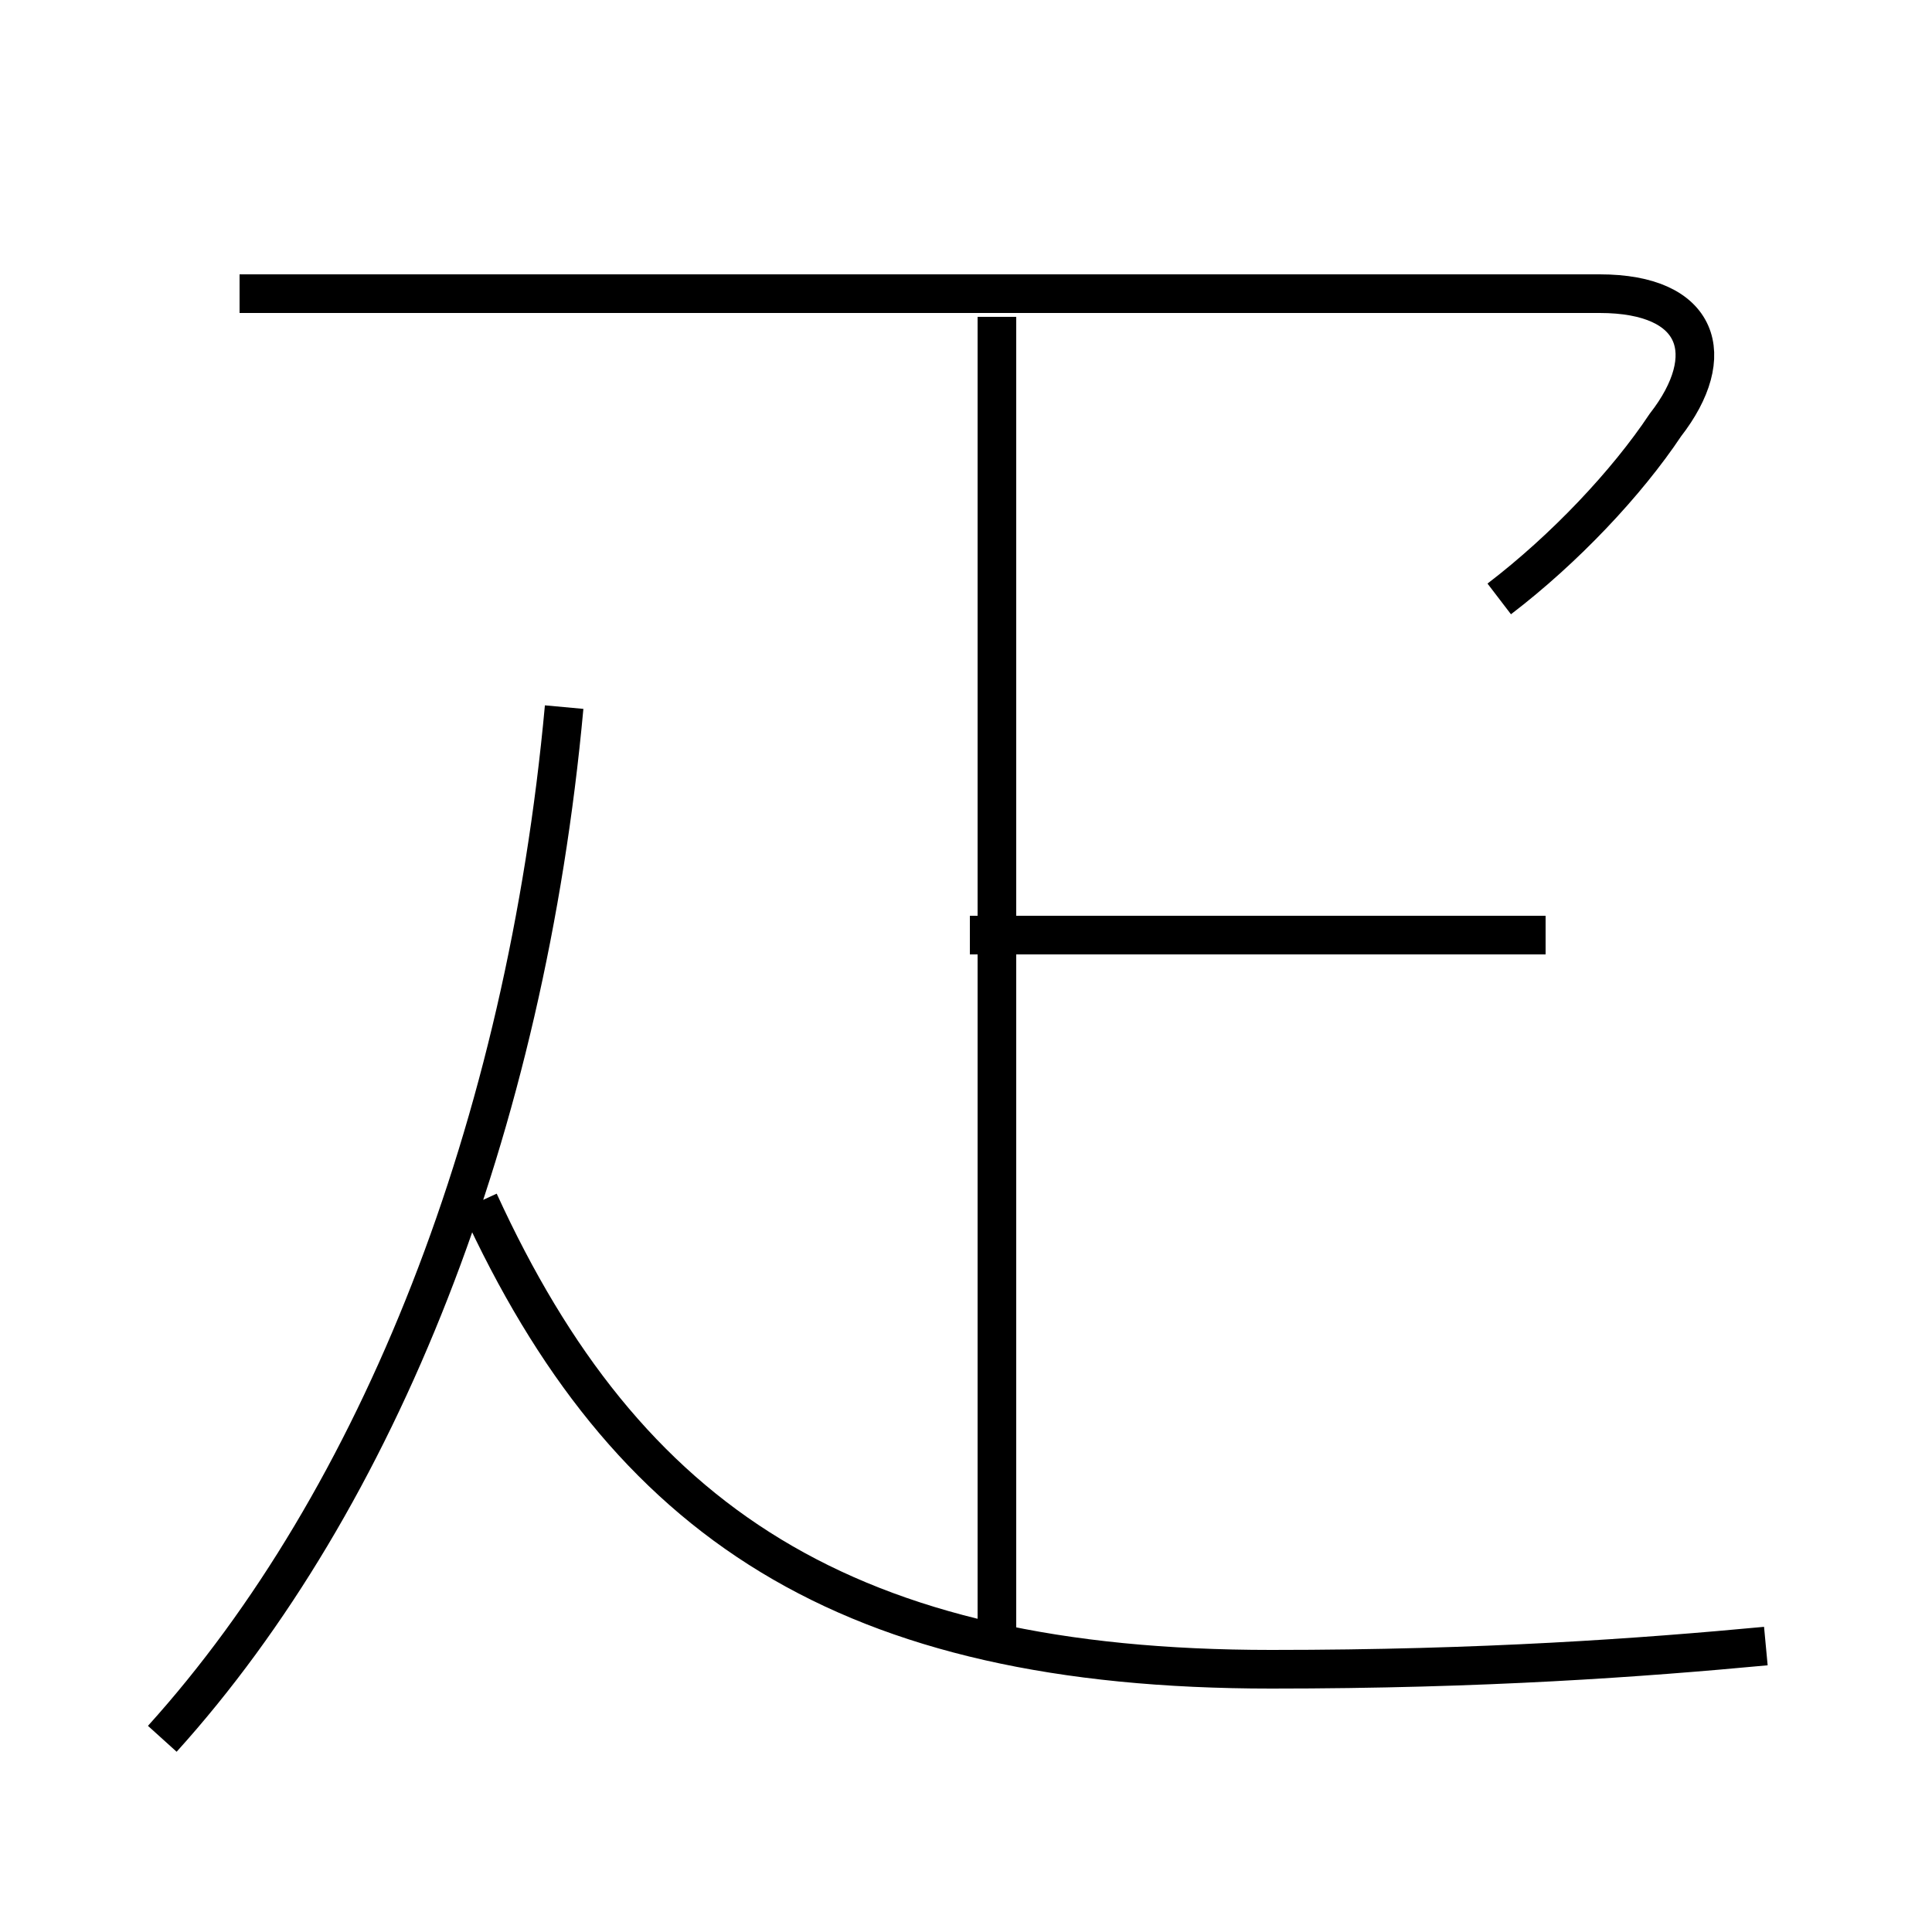 <?xml version='1.0' encoding='utf8'?>
<svg viewBox="0.0 -6.0 50.0 50.0" version="1.1" xmlns="http://www.w3.org/2000/svg">
<rect x="0.0" y="-6.0" width="50.0" height="50.0" fill="#808080" stroke="none"/>
<rect x="-1000" y="-1000" width="2000" height="2000" stroke="white" fill="white"/>
<g style="fill:white;stroke:#000000;  stroke-width:1">
<path d="M 45.7 -1.4 C 42.5 -1.1 38.4 -0.8 32.9 -0.8 C 21.9 -0.8 16.2 -4.6 12.4 -12.9 M 4.2 1.0 C 9.8 -5.2 13.6 -14.8 14.6 -25.7 M 25.8 -1.8 L 25.8 -35.8 M 40.0 -19.8 L 25.1 -19.8 M 38.8 -28.5 C 40.5 -29.8 42.1 -31.5 43.1 -33.0 C 44.5 -34.8 44.0 -36.4 41.4 -36.4 L 6.2 -36.4" transform="translate(0.0 38.0)" />
</g>
</svg>